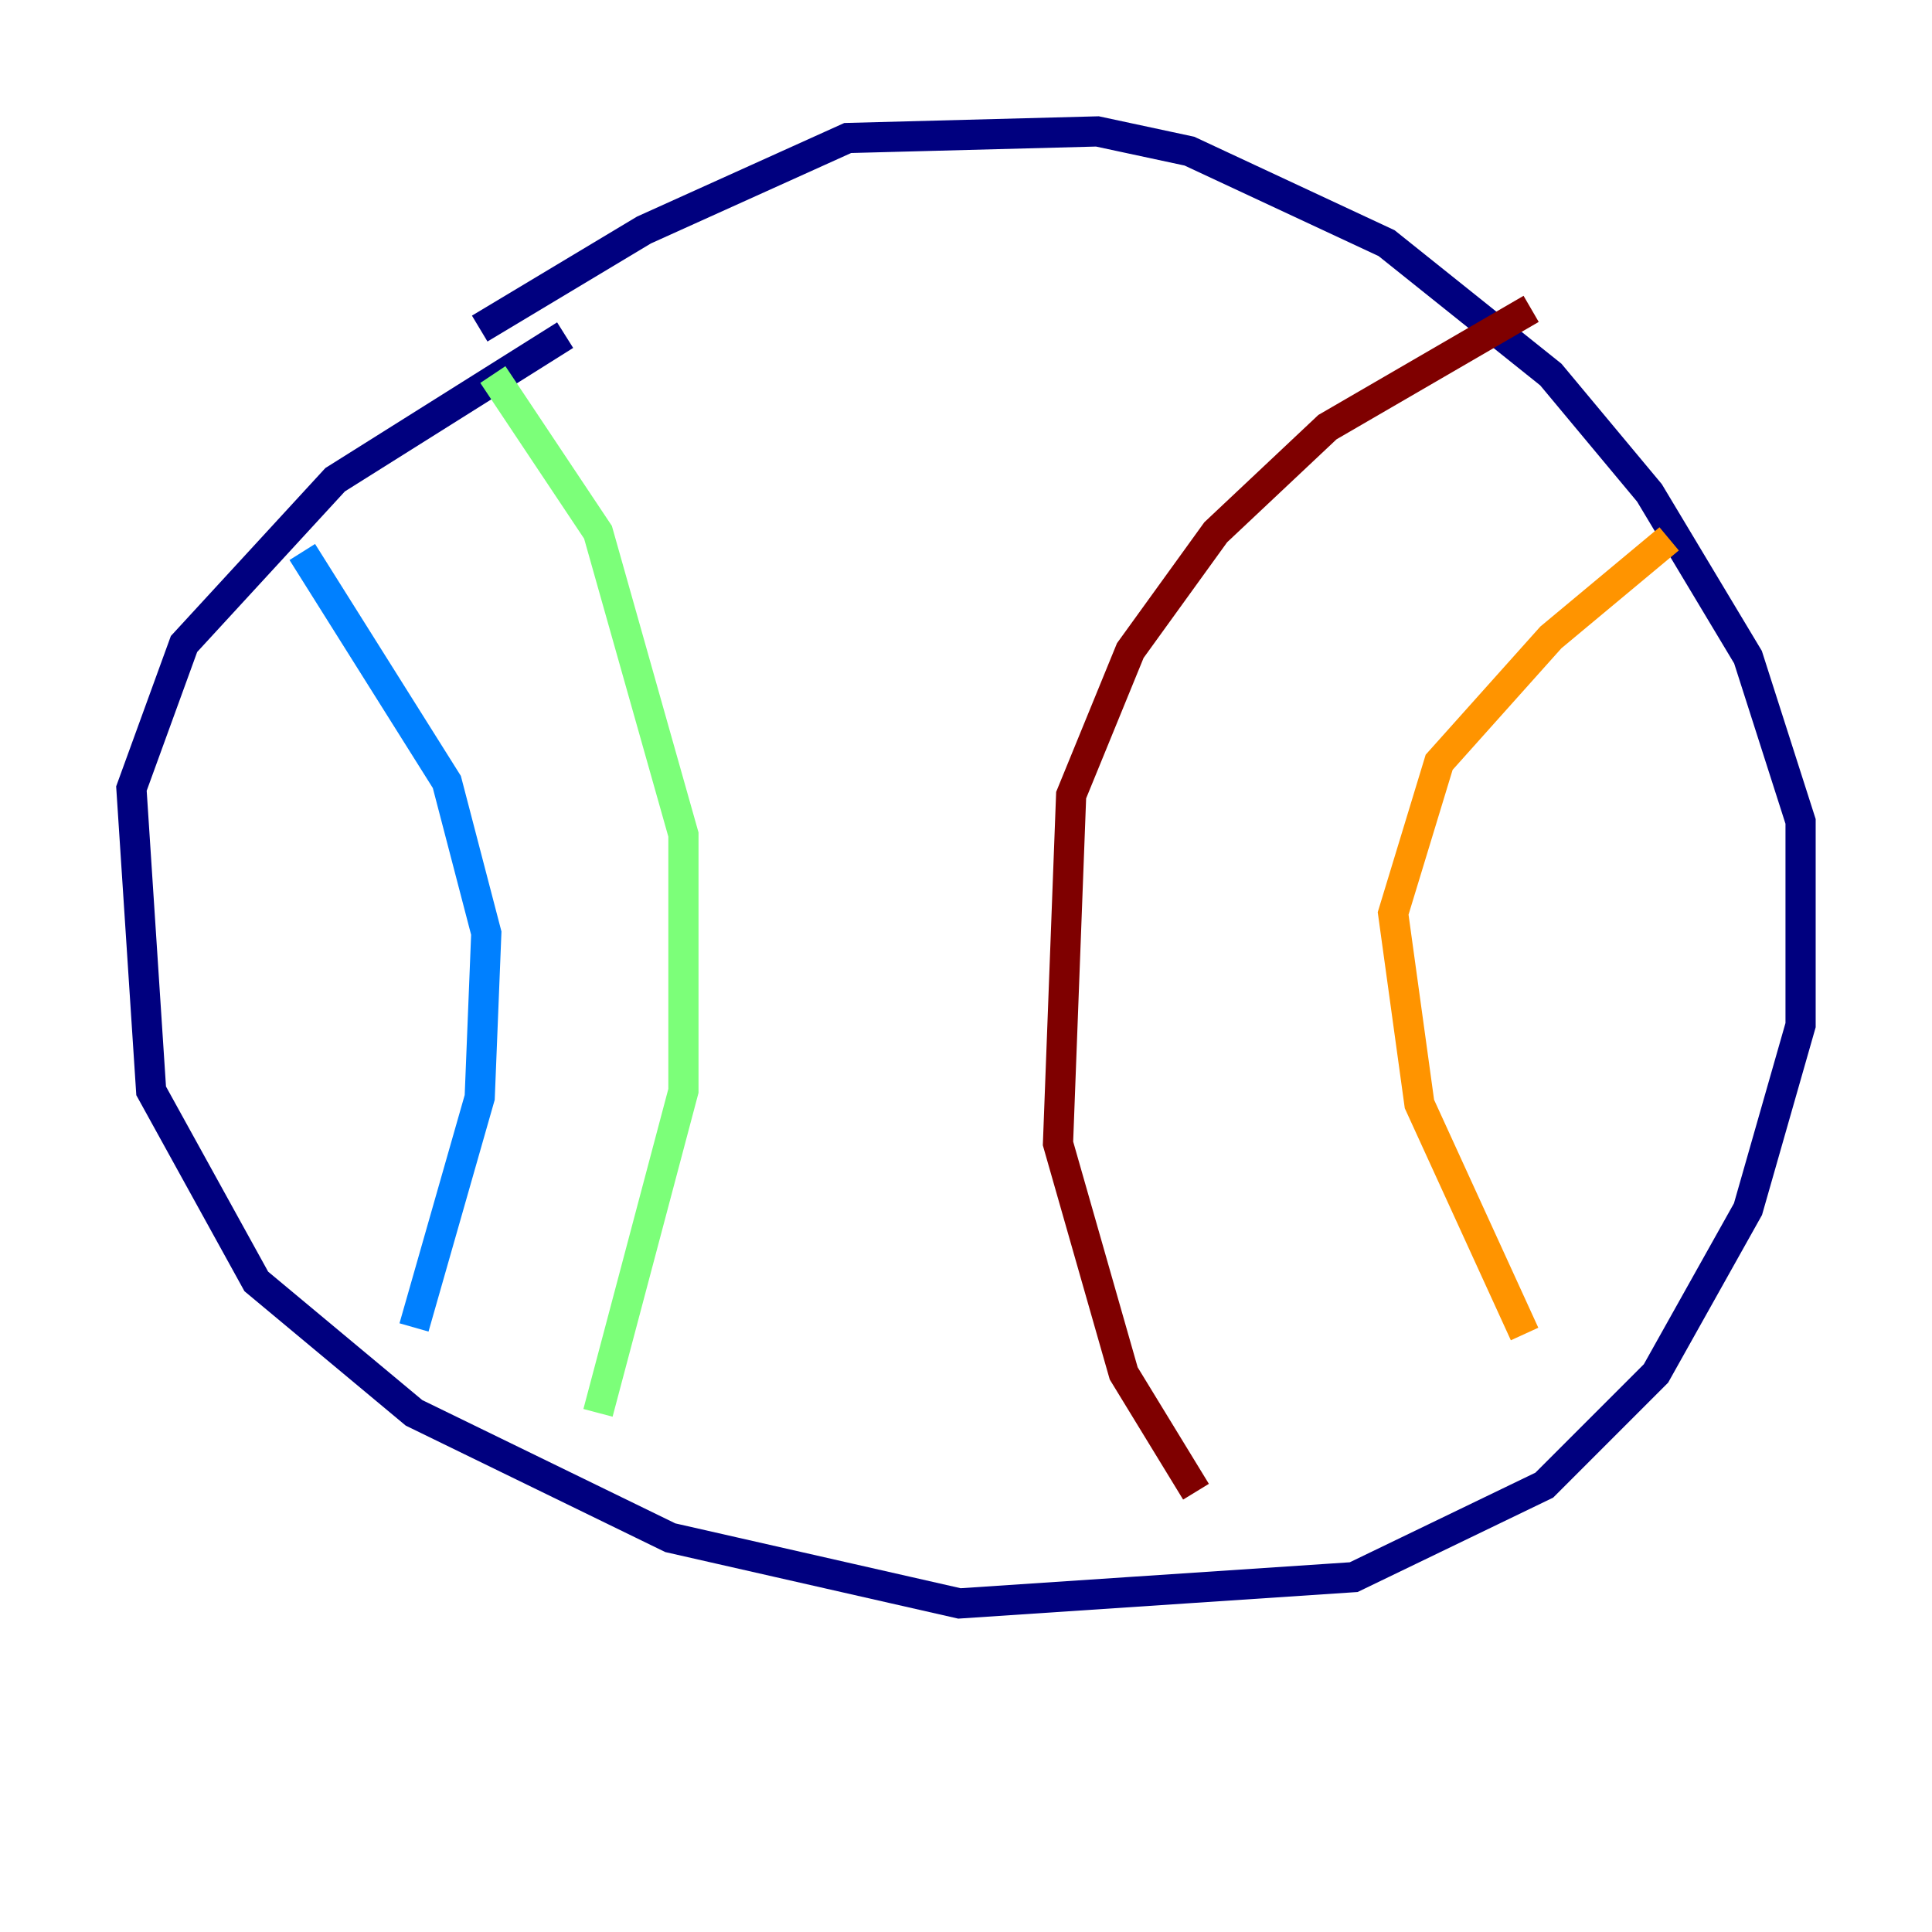 <?xml version="1.0" encoding="utf-8" ?>
<svg baseProfile="tiny" height="128" version="1.2" viewBox="0,0,128,128" width="128" xmlns="http://www.w3.org/2000/svg" xmlns:ev="http://www.w3.org/2001/xml-events" xmlns:xlink="http://www.w3.org/1999/xlink"><defs /><polyline fill="none" points="31.782,21.769 42.667,15.238 56.163,9.143 72.707,8.707 78.803,10.014 91.864,16.109 102.748,24.816 109.279,32.653 115.809,43.537 119.293,54.422 119.293,67.918 115.809,80.109 109.714,90.993 102.313,98.395 89.687,104.49 63.565,106.231 44.408,101.878 27.429,93.605 16.98,84.898 10.014,72.272 8.707,52.245 12.191,42.667 22.204,31.782 37.442,22.204" stroke="#00007f" stroke-width="2" /><polyline fill="none" points="20.027,36.571 29.605,51.809 32.218,61.823 31.782,72.707 27.429,87.946" stroke="#0080ff" stroke-width="2" /><polyline fill="none" points="32.653,24.816 39.619,35.265 45.279,55.292 45.279,72.272 39.619,93.605" stroke="#7cff79" stroke-width="2" /><polyline fill="none" points="110.585,35.701 102.748,42.231 95.347,50.503 92.299,60.517 94.041,73.143 101.007,88.381" stroke="#ff9400" stroke-width="2" /><polyline fill="none" points="101.442,20.463 87.946,28.299 80.544,35.265 74.884,43.102 70.966,52.68 70.095,75.755 74.449,90.993 79.238,98.83" stroke="#7f0000" stroke-width="2" /></svg>